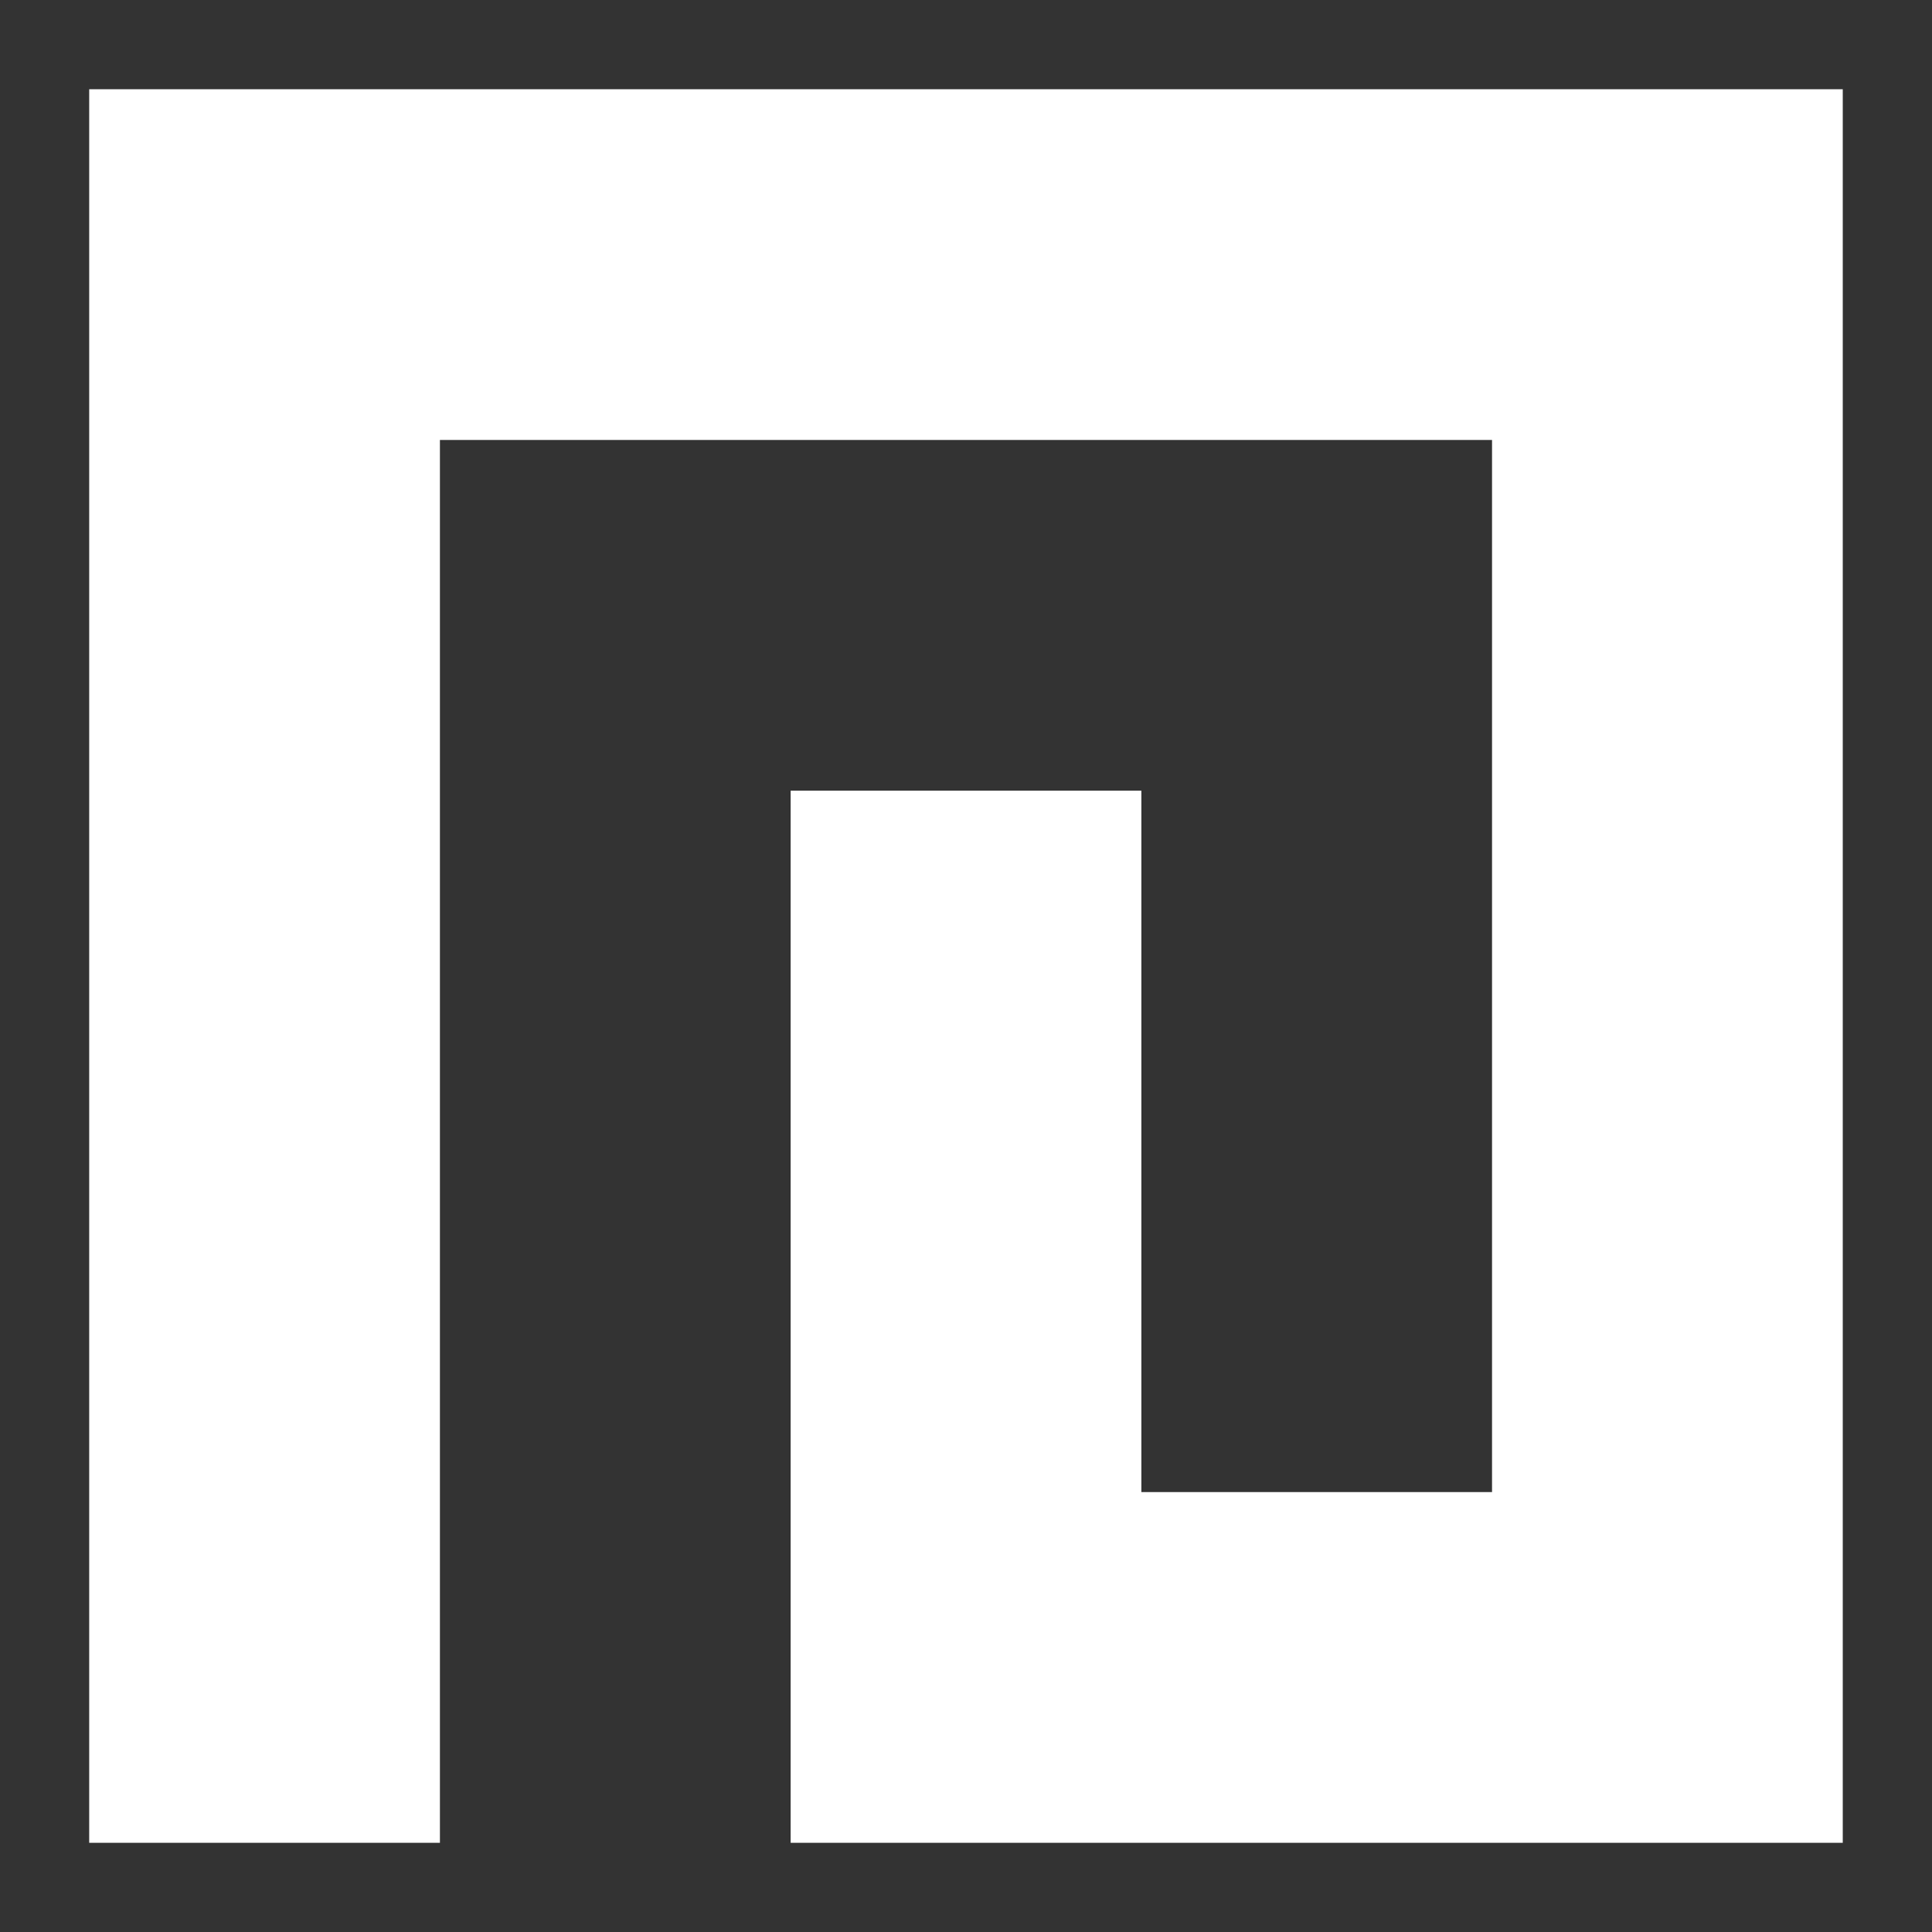 <?xml version="1.0" encoding="UTF-8"?><svg id="Ebene_7" xmlns="http://www.w3.org/2000/svg" viewBox="0 0 439.26 439.26"><rect x="0" y="0" width="439.26" height="439.26" fill="#333333" stroke="none"/><defs><style>.cls-1{fill:#fff;stroke-width:0px;}</style></defs><polygon class="cls-1" points="418.97 20.29 418.97 418.98 179.76 418.98 179.76 179.77 259.5 179.77 259.5 339.24 339.23 339.24 339.23 100.03 100.02 100.03 100.02 418.98 20.28 418.98 20.28 20.29 418.97 20.29"/></svg>